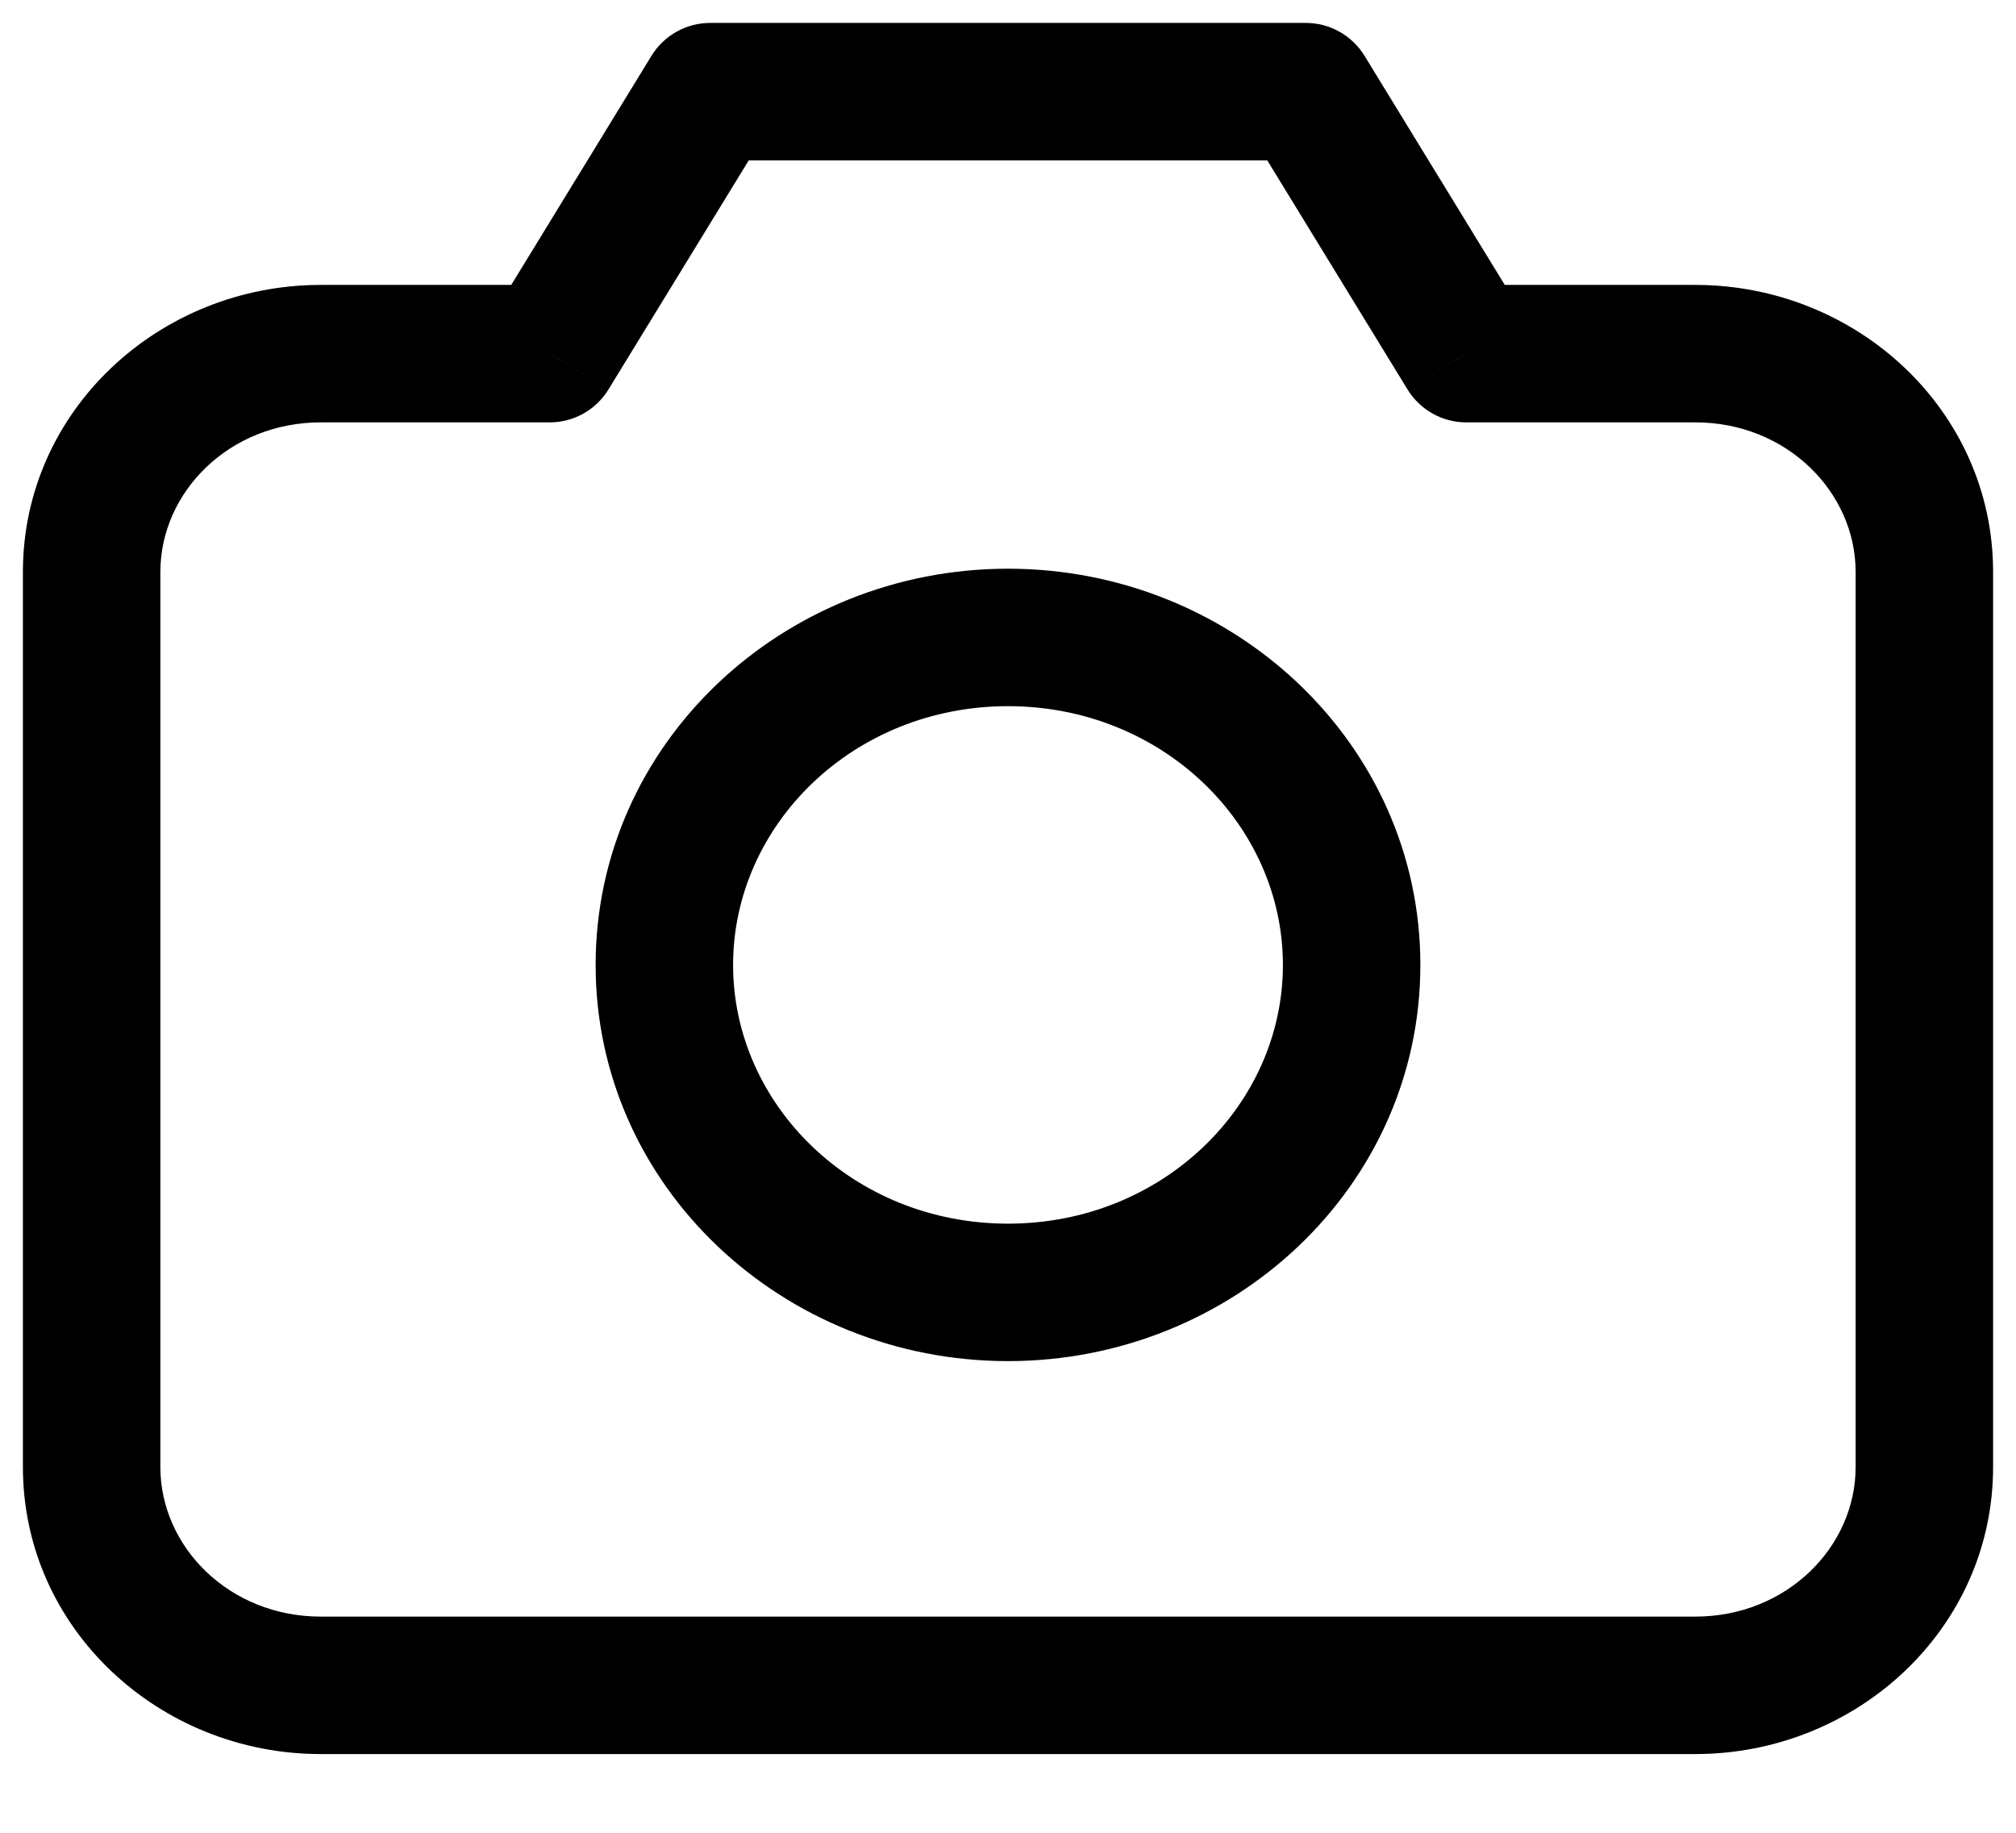 <svg width="22" height="20" viewBox="0 0 22 20" fill="none" xmlns="http://www.w3.org/2000/svg">
<path d="M6 3.859V4.609C6.261 4.609 6.503 4.473 6.64 4.25L6 3.859ZM7.75 1V0.25C7.489 0.25 7.247 0.386 7.11 0.608L7.75 1ZM14.25 1L14.89 0.608C14.753 0.386 14.511 0.25 14.25 0.25V1ZM16 3.859L15.36 4.25C15.497 4.473 15.739 4.609 16 4.609V3.859ZM1.75 16.009V6.241H0.25V16.009H1.75ZM3.5 4.609H6V3.109H3.5V4.609ZM6.64 4.25L8.39 1.392L7.11 0.608L5.36 3.467L6.64 4.25ZM7.75 1.75H14.25V0.25H7.75V1.75ZM13.61 1.392L15.36 4.25L16.64 3.467L14.89 0.608L13.61 1.392ZM16 4.609H18.5V3.109H16V4.609ZM20.25 6.241V16.009H21.75V6.241H20.25ZM20.25 16.009C20.25 16.877 19.501 17.641 18.5 17.641V19.141C20.261 19.141 21.75 17.773 21.75 16.009H20.25ZM18.5 4.609C19.501 4.609 20.25 5.373 20.25 6.241H21.75C21.75 4.478 20.261 3.109 18.5 3.109V4.609ZM1.75 6.241C1.75 5.373 2.499 4.609 3.5 4.609V3.109C1.74 3.109 0.25 4.478 0.25 6.241H1.75ZM3.5 17.641C2.499 17.641 1.75 16.877 1.75 16.009H0.25C0.25 17.773 1.74 19.141 3.5 19.141V17.641ZM14 10.53C14 12.055 12.691 13.353 11 13.353V14.853C13.451 14.853 15.5 12.951 15.5 10.53H14ZM11 13.353C9.309 13.353 8 12.055 8 10.53H6.5C6.5 12.951 8.549 14.853 11 14.853V13.353ZM8 10.53C8 9.004 9.309 7.706 11 7.706V6.206C8.549 6.206 6.5 8.108 6.5 10.53H8ZM11 7.706C12.691 7.706 14 9.004 14 10.53H15.5C15.5 8.108 13.451 6.206 11 6.206V7.706ZM18.5 17.641H3.5V19.141H18.5V17.641Z" fill="black"/>
</svg>
